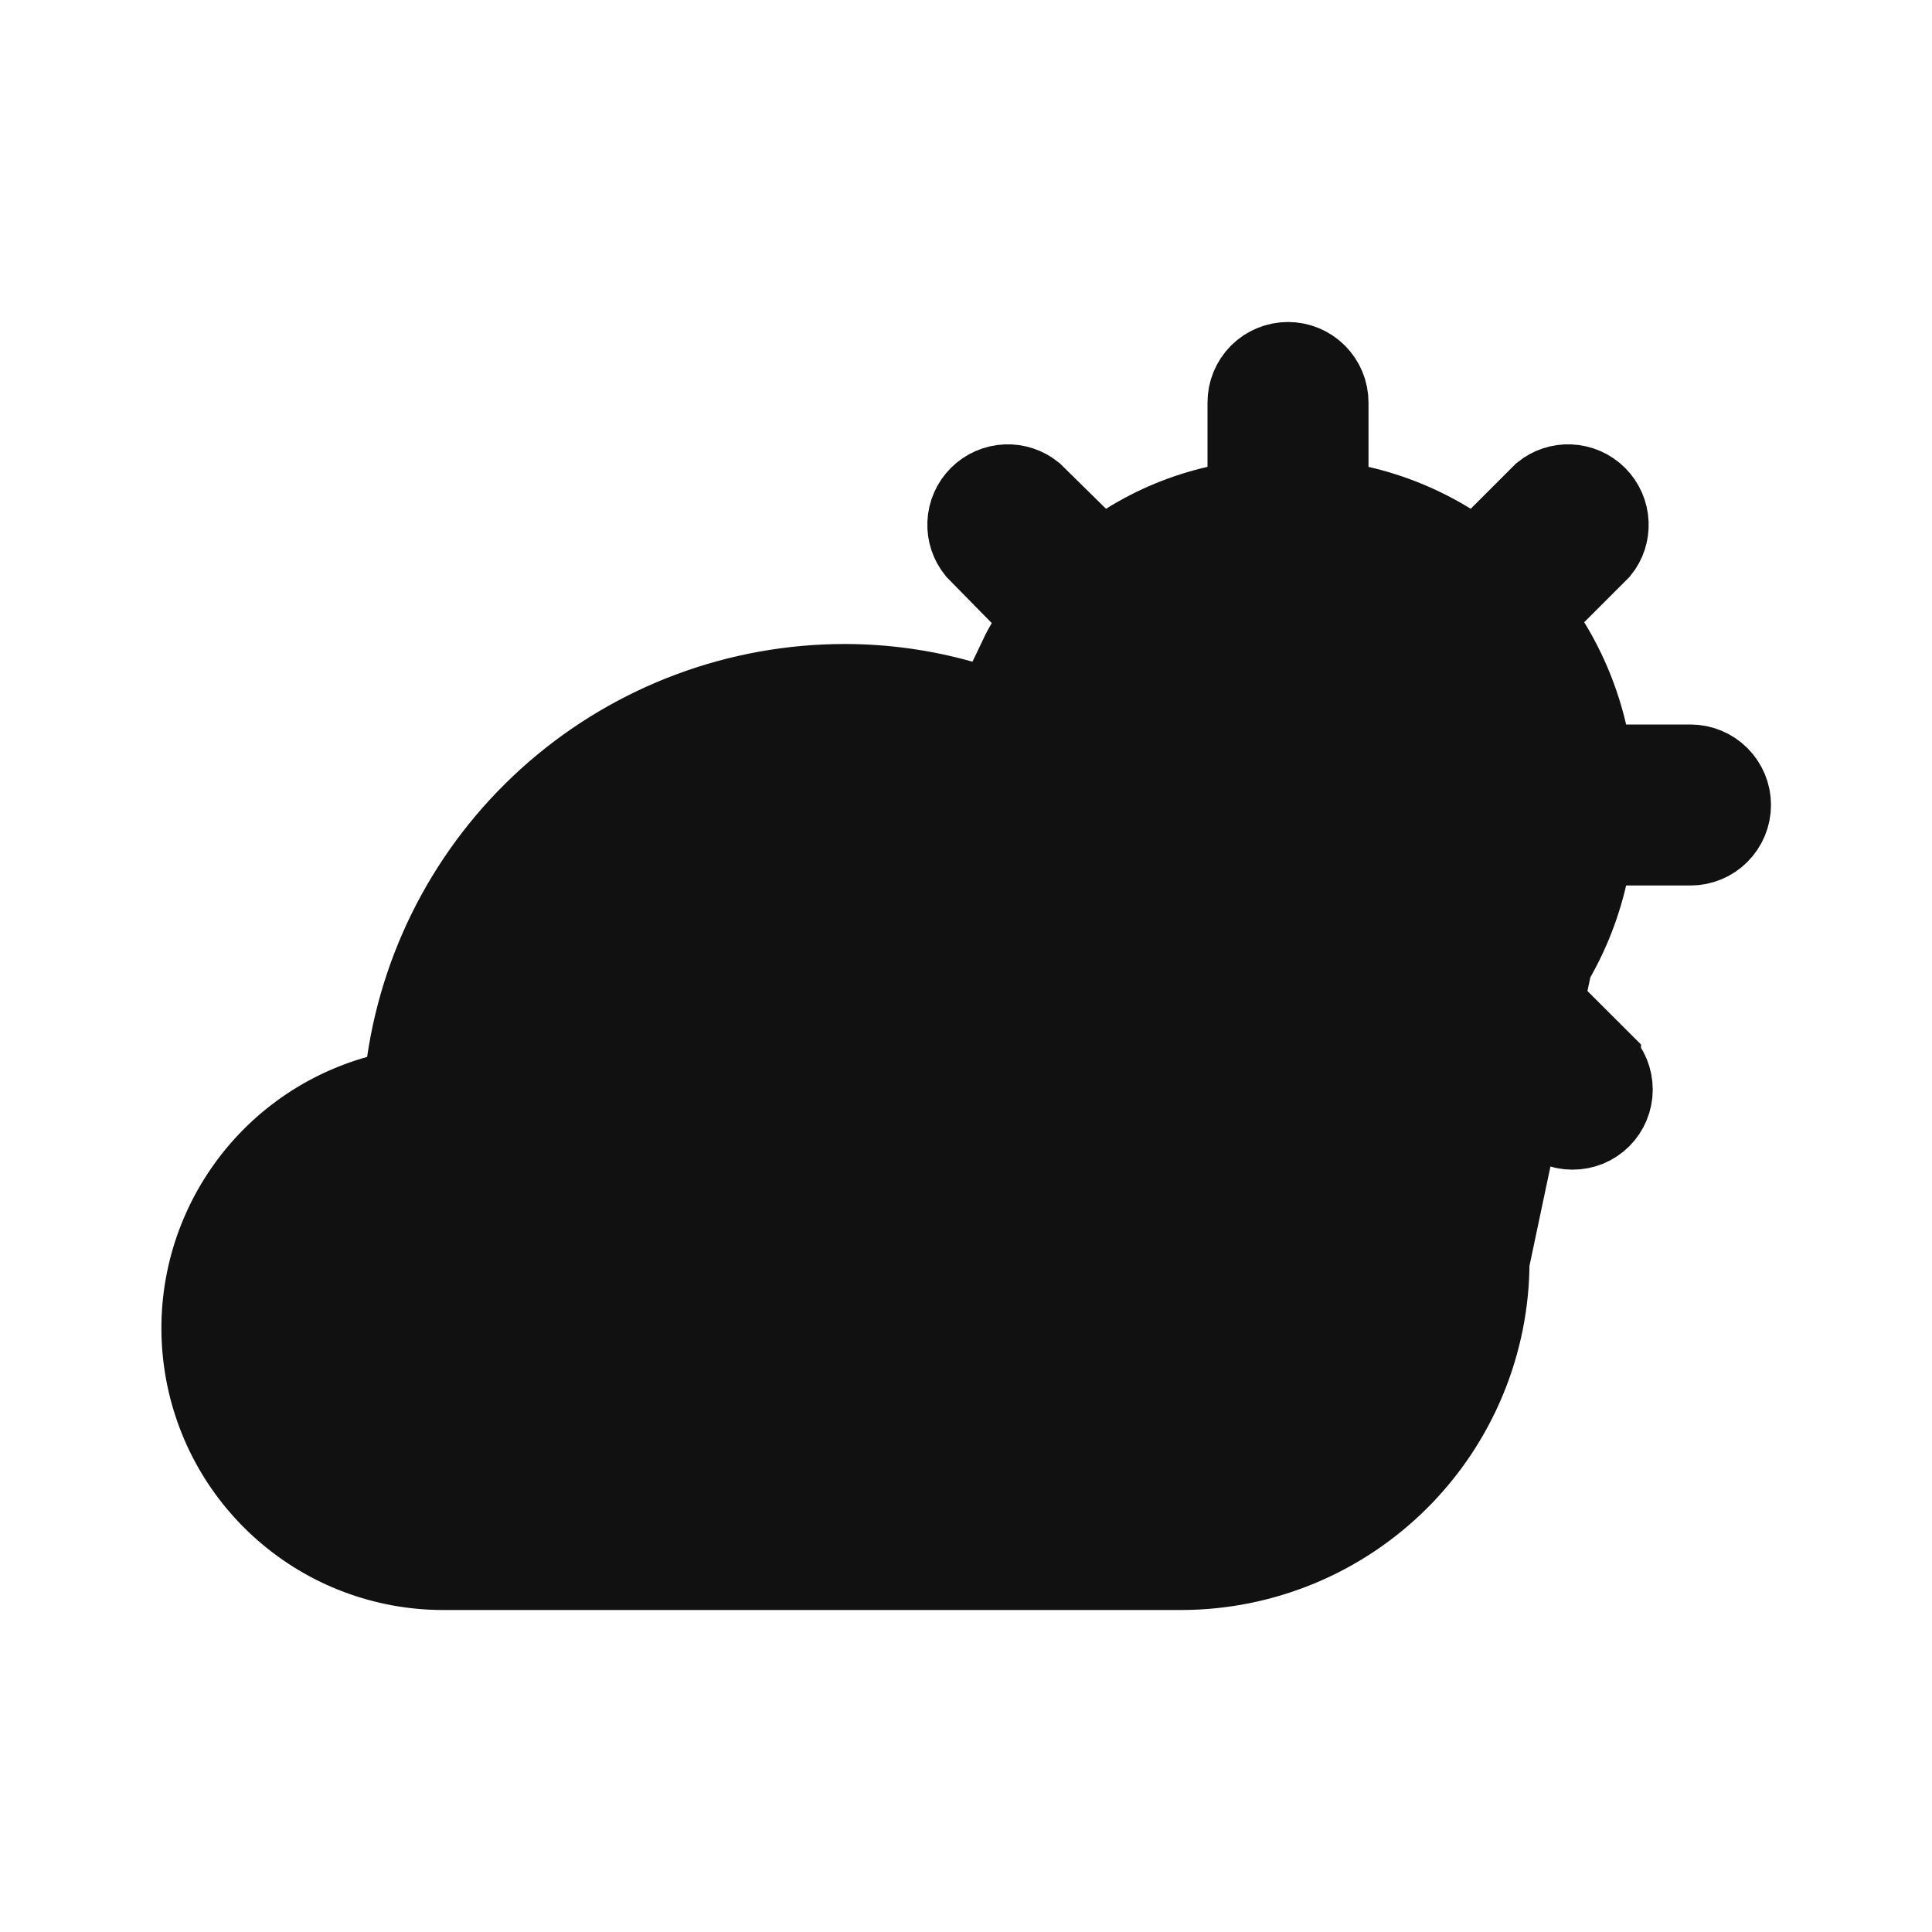 <svg width="24" height="24" viewBox="0 0 24 24" fill="none" xmlns="http://www.w3.org/2000/svg">
<path d="M19.802 9.5L19.713 9.112C19.621 8.716 19.466 8.338 19.254 7.992L19.047 7.655L19.326 7.376L19.87 6.832C19.946 6.739 19.985 6.621 19.98 6.5C19.975 6.374 19.923 6.255 19.834 6.166C19.745 6.077 19.625 6.025 19.5 6.02C19.379 6.015 19.261 6.054 19.167 6.13L18.623 6.674L18.344 6.953L18.008 6.746C17.662 6.533 17.284 6.378 16.888 6.287L16.5 6.198V5.8V5C16.5 4.867 16.447 4.74 16.353 4.646C16.26 4.553 16.133 4.5 16 4.5C15.867 4.5 15.74 4.553 15.646 4.646C15.553 4.74 15.5 4.867 15.5 5V5.8V6.199L15.111 6.287C14.72 6.377 14.345 6.531 14.005 6.744L13.671 6.953L13.389 6.677L12.834 6.131C12.74 6.055 12.621 6.015 12.5 6.02C12.374 6.025 12.255 6.077 12.166 6.166C12.077 6.255 12.025 6.374 12.02 6.5C12.015 6.621 12.055 6.74 12.131 6.834L12.677 7.39L12.948 7.666L12.749 7.997C12.701 8.077 12.667 8.149 12.625 8.24C12.598 8.297 12.567 8.363 12.527 8.444L12.342 8.814L11.944 8.701C11.474 8.568 10.988 8.501 10.499 8.5C9.178 8.499 7.901 8.974 6.902 9.837C5.902 10.701 5.246 11.895 5.055 13.203L5.008 13.524L4.695 13.611C3.997 13.807 3.394 14.248 2.997 14.854C2.599 15.46 2.434 16.189 2.533 16.907C2.631 17.625 2.985 18.282 3.531 18.759C4.076 19.236 4.776 19.499 5.5 19.5C5.5 19.5 5.5 19.5 5.501 19.5L14.67 19.5C15.686 19.5 16.66 19.096 17.378 18.378C18.096 17.66 18.5 16.686 18.5 15.671L19.802 9.5ZM19.802 9.5H20.2M19.802 9.5H20.2M20.2 9.5H21C21.133 9.5 21.26 9.553 21.353 9.646C21.447 9.74 21.5 9.867 21.5 10C21.5 10.133 21.447 10.26 21.353 10.354C21.26 10.447 21.133 10.5 21 10.5H20.2H19.802L19.713 10.888C19.621 11.284 19.466 11.662 19.254 12.008L19.047 12.345L19.326 12.624L19.885 13.182C19.885 13.183 19.886 13.183 19.886 13.183C19.979 13.277 20.031 13.403 20.031 13.535C20.031 13.666 19.979 13.793 19.886 13.886C19.84 13.932 19.785 13.968 19.725 13.993C19.664 14.018 19.599 14.03 19.533 14.03L19.532 14.03C19.401 14.03 19.275 13.977 19.182 13.885L19.176 13.879L19.169 13.873L19.039 13.753L18.236 14.306M20.2 9.5L18.236 14.306M18.236 14.306C18.409 14.74 18.499 15.203 18.5 15.671L18.236 14.306ZM14.67 18.5V18.5L14.678 18.5C15.379 18.488 16.051 18.217 16.564 17.738C17.076 17.259 17.393 16.607 17.452 15.908C17.511 15.21 17.308 14.514 16.883 13.956C16.458 13.398 15.841 13.017 15.152 12.889L15.152 12.889L15.144 12.887C15.055 12.872 14.972 12.833 14.903 12.774C14.834 12.715 14.783 12.638 14.754 12.552L14.754 12.552L14.752 12.546C14.405 11.543 13.713 10.694 12.8 10.151C11.887 9.608 10.812 9.405 9.764 9.579C8.716 9.753 7.763 10.291 7.074 11.1C6.385 11.909 6.005 12.935 6 13.998V14C6 14.133 5.947 14.26 5.853 14.354C5.76 14.447 5.632 14.5 5.5 14.5C4.969 14.5 4.461 14.711 4.086 15.086C3.711 15.461 3.5 15.97 3.5 16.5C3.5 17.03 3.711 17.539 4.086 17.914C4.461 18.289 4.969 18.5 5.5 18.5H14.67ZM18.023 12.004L18.023 12.003C18.54 11.469 18.829 10.754 18.829 10.01C18.829 9.264 18.538 8.547 18.019 8.012L18.009 8.002L18 7.993C17.46 7.493 16.751 7.215 16.015 7.215C15.279 7.215 14.57 7.493 14.03 7.993L14.021 8.002L14.012 8.011C13.774 8.255 13.583 8.541 13.45 8.854L13.29 9.23L13.626 9.462C14.46 10.037 15.123 10.827 15.545 11.748L15.637 11.948L15.846 12.016C16.182 12.124 16.502 12.277 16.797 12.469L17.026 12.618L17.274 12.506C17.546 12.385 17.796 12.218 18.012 12.014L17.993 11.993L18.013 12.014L18.023 12.004Z" fill="#111111" stroke="#111111"/>
</svg>
